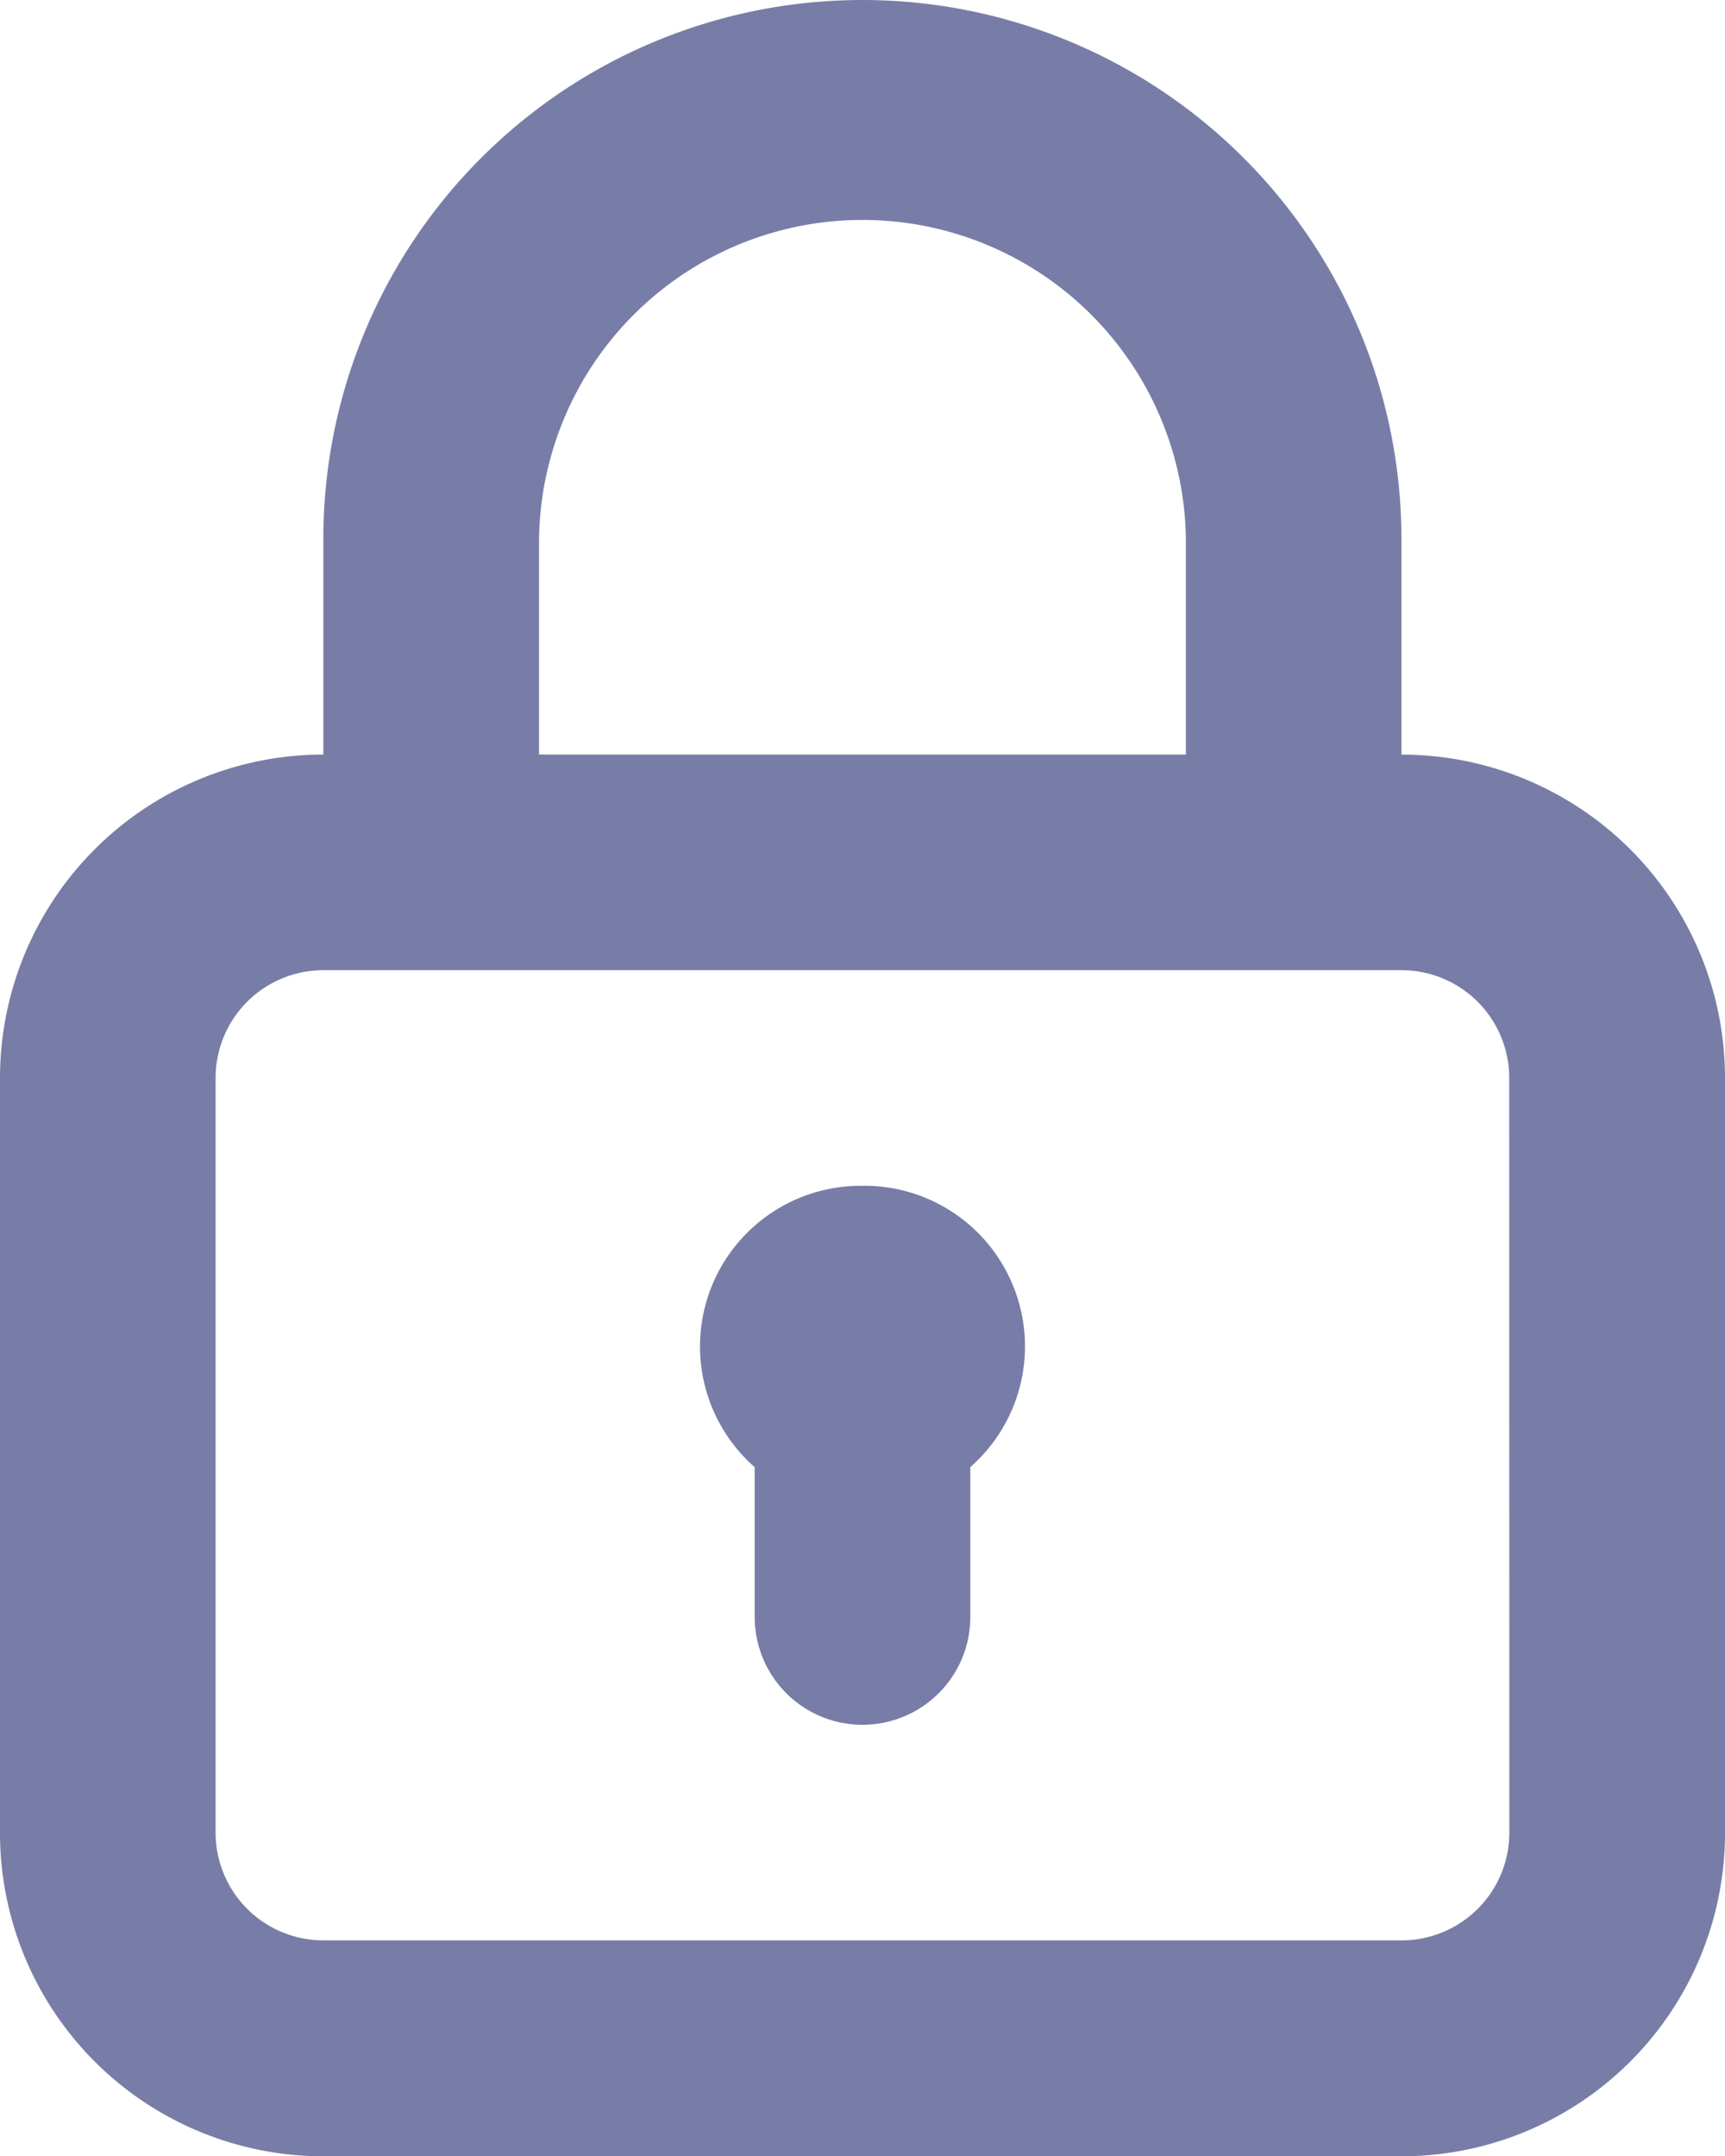 <svg xmlns="http://www.w3.org/2000/svg" width="29.172" height="36.465" viewBox="0 0 29.172 36.465"><path d="M18.586,22.056a2.717,2.717,0,0,0-1.823,4.759v2.534a1.823,1.823,0,0,0,3.646,0V26.814a2.717,2.717,0,0,0-1.823-4.759ZM27.7,14.763V11.116a9.116,9.116,0,1,0-18.232,0v3.646A5.47,5.47,0,0,0,4,20.232V33a5.47,5.47,0,0,0,5.47,5.47H27.7A5.47,5.47,0,0,0,33.172,33V20.232A5.47,5.47,0,0,0,27.7,14.763ZM13.116,11.116a5.47,5.47,0,0,1,10.939,0v3.646H13.116ZM29.525,33A1.823,1.823,0,0,1,27.7,34.818H9.47A1.823,1.823,0,0,1,7.646,33V20.232A1.823,1.823,0,0,1,9.47,18.409H27.7a1.823,1.823,0,0,1,1.823,1.823Z" transform="translate(-4 -2)" fill="#787da7"/></svg>